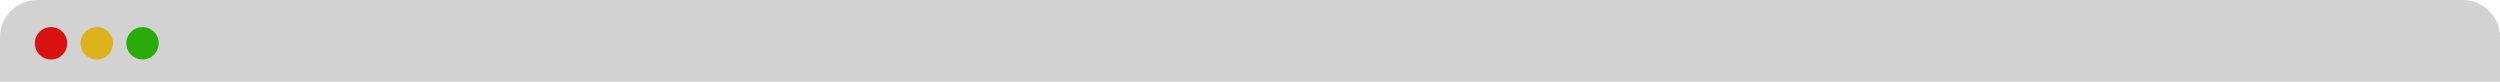 <svg width="672" height="22" viewBox="0 0 672 22" fill="none" xmlns="http://www.w3.org/2000/svg">
<path d="M0 10C0 4.477 4.477 0 10 0H662C667.523 0 672 4.477 672 10V21.967H0V10Z" fill="#D2D2D2"/>
<ellipse cx="13.717" cy="11.636" rx="4.356" ry="4.355" fill="#DA1212"/>
<ellipse cx="26.015" cy="11.636" rx="4.356" ry="4.355" fill="#DCB11A"/>
<ellipse cx="38.314" cy="11.636" rx="4.356" ry="4.355" fill="#29AC09"/>
</svg>
